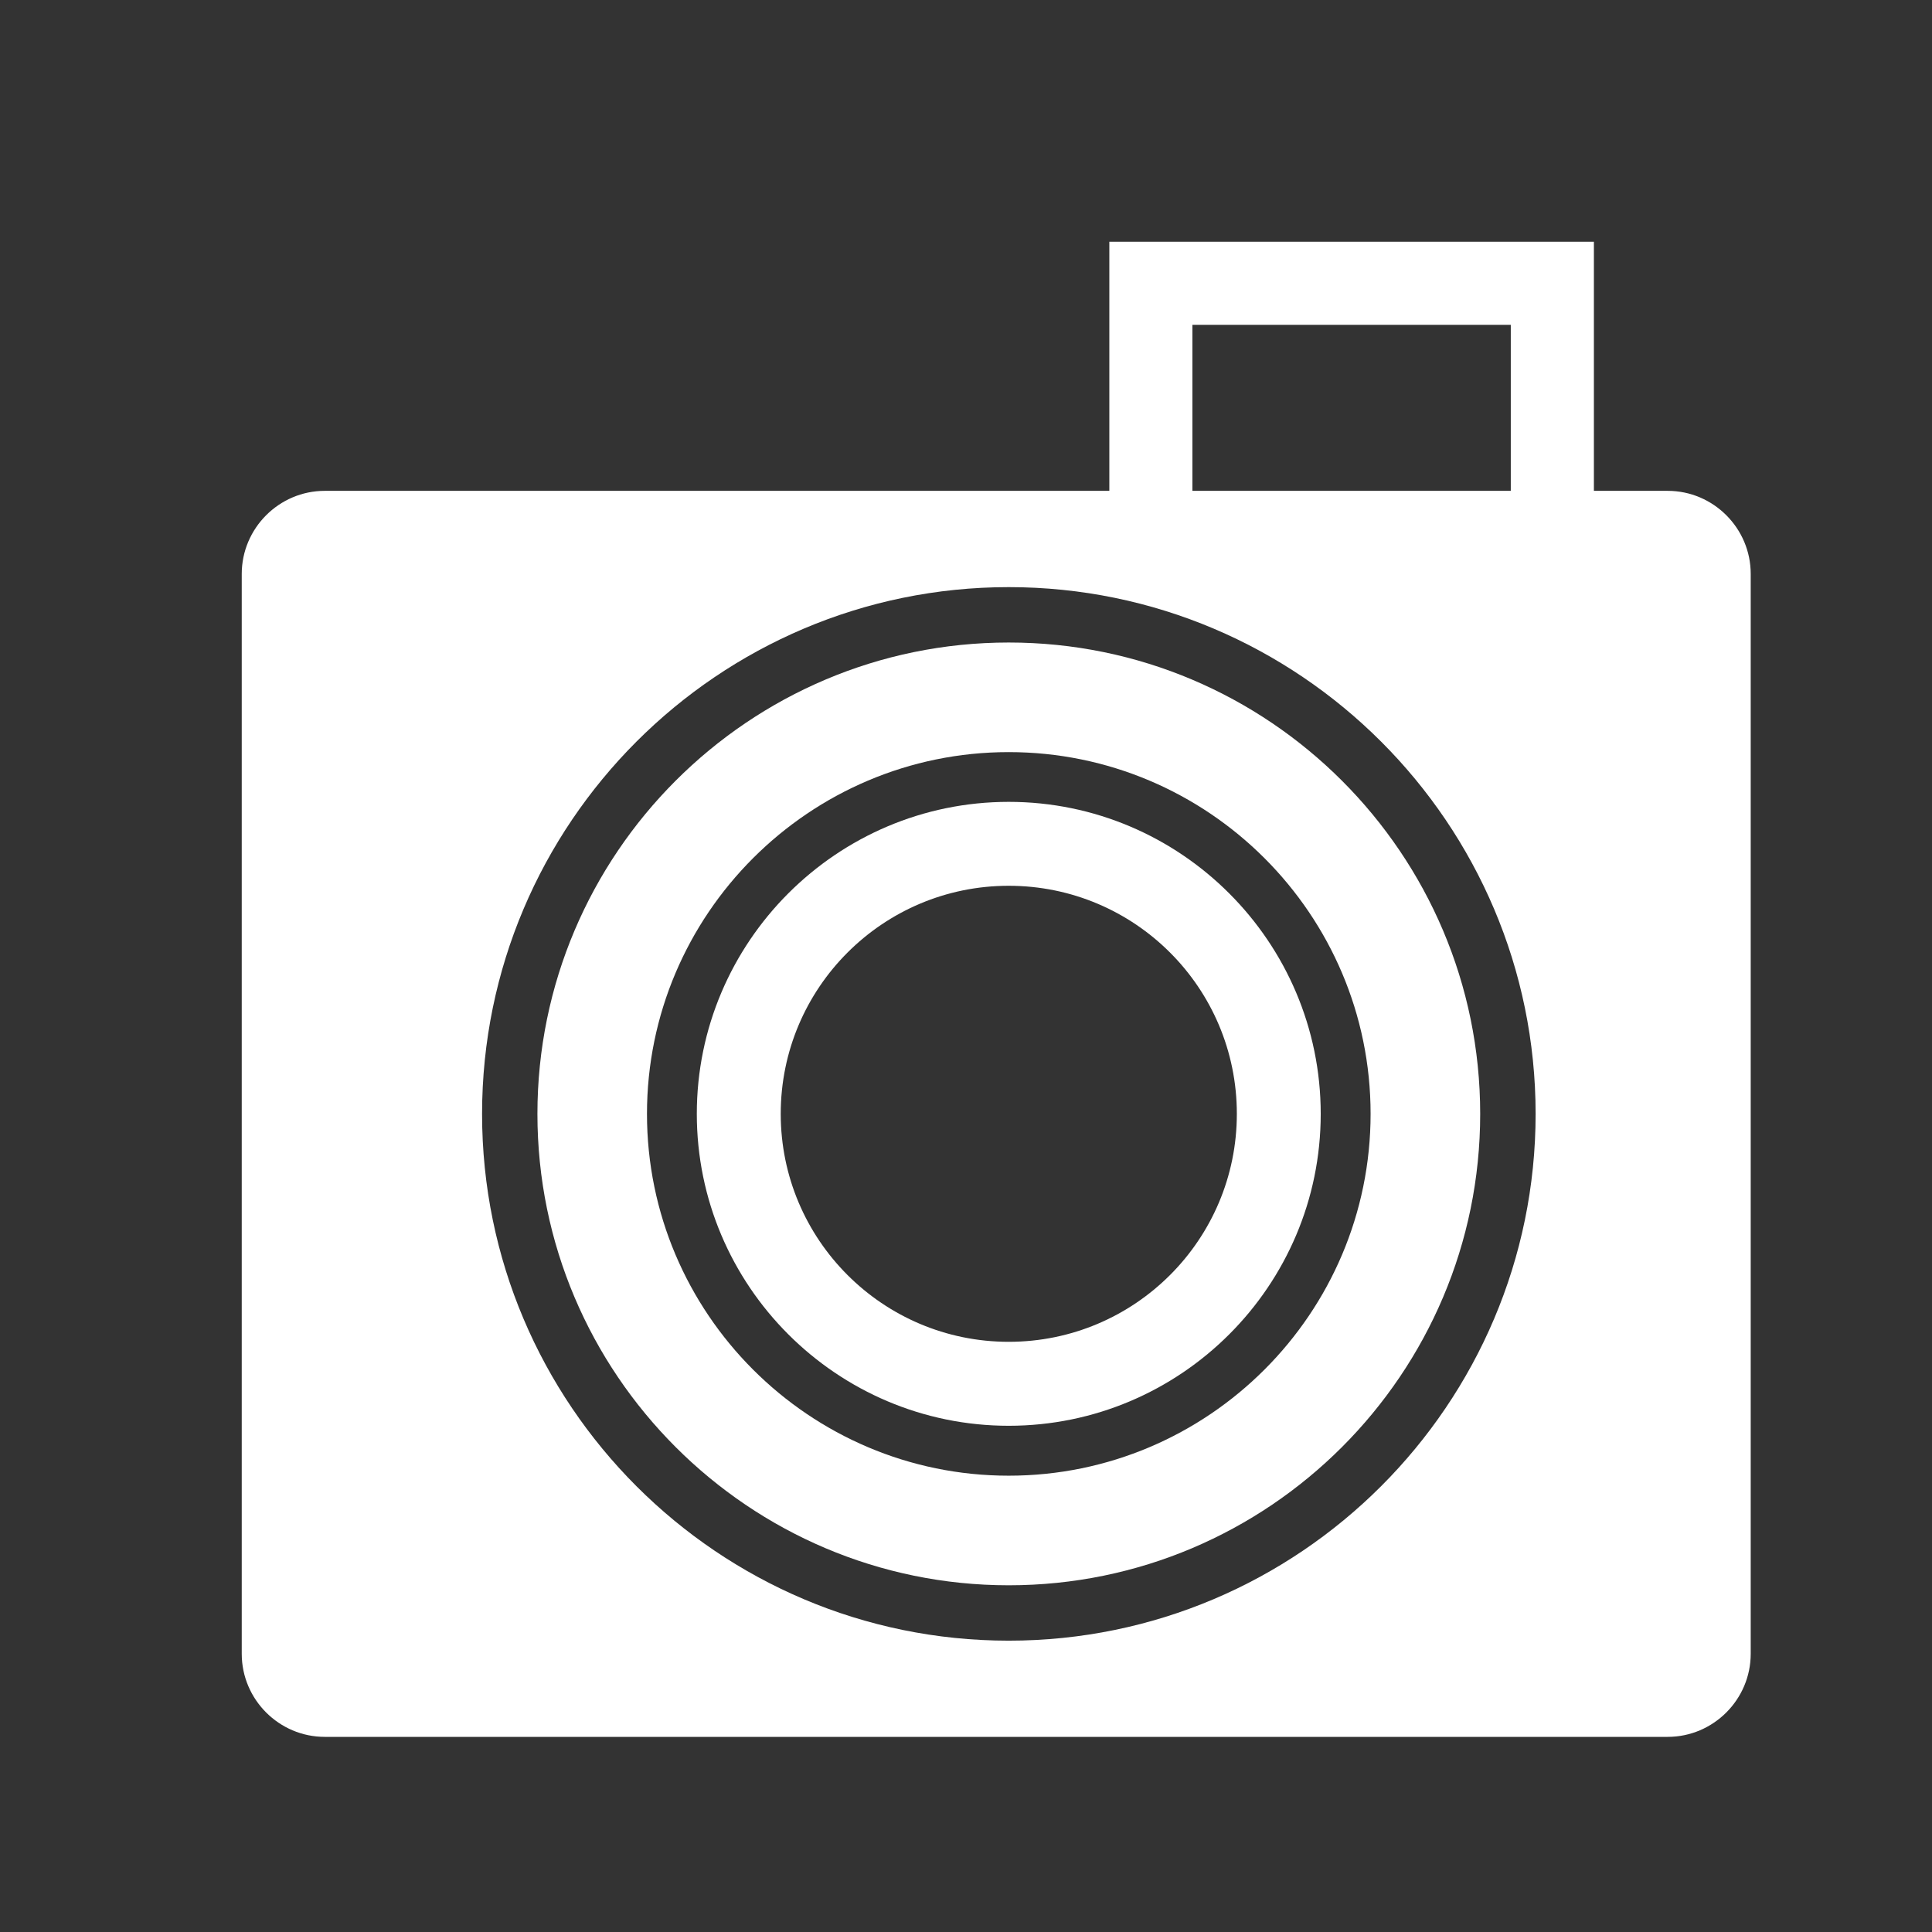 <?xml version="1.0" encoding="utf-8"?>
<!-- Generator: Adobe Illustrator 15.0.0, SVG Export Plug-In . SVG Version: 6.00 Build 0)  -->
<!DOCTYPE svg PUBLIC "-//W3C//DTD SVG 1.1//EN" "http://www.w3.org/Graphics/SVG/1.1/DTD/svg11.dtd">
<svg version="1.1" id="Layer_1" xmlns:x="http://ns.adobe.com/Extensibility/1.0/" xmlns:i="http://ns.adobe.com/AdobeIllustrator/10.0/" xmlns:graph="http://ns.adobe.com/Graphs/1.0/"
	 xmlns="http://www.w3.org/2000/svg" xmlns:xlink="http://www.w3.org/1999/xlink" x="0px" y="0px" width="48px" height="48px"
	 viewBox="0 0 48 48" enable-background="new 0 0 48 48" xml:space="preserve">
<rect x="0" y="0" width="48" height="48" fill="#333333" stroke="none"/>
<path fill="#FFFFFF" d="M41.434,12.195H39.6V6.006H27.561v6.189H8.069c-1.135,0-2.063,0.929-2.063,2.065v26.828
	c0,1.136,0.928,2.064,2.063,2.064h33.364c1.136,0,2.063-0.93,2.063-2.064V14.26C43.497,13.124,42.568,12.195,41.434,12.195z
	 M29.625,8.07h7.91v4.125h-7.91V8.07z M25.062,40.762c-7.218,0-13.085-5.87-13.085-13.087c0-7.216,5.868-13.088,13.085-13.088
	c7.217,0,13.09,5.872,13.09,13.088C38.152,34.892,32.277,40.762,25.062,40.762z"/>
<path fill="#FFFFFF" d="M25.061,19.922c-4.271,0-7.749,3.479-7.749,7.752c0,4.273,3.477,7.749,7.749,7.749
	c4.275,0,7.752-3.476,7.752-7.749C32.812,23.402,29.336,19.922,25.061,19.922z M25.061,33.337c-3.126,0-5.664-2.536-5.664-5.664
	c0-3.13,2.537-5.666,5.664-5.666c3.132,0,5.668,2.536,5.668,5.666C30.729,30.801,28.192,33.337,25.061,33.337z"/>
<path fill="#FFFFFF" d="M25.062,15.963c-6.457,0-11.71,5.253-11.71,11.712c0,6.457,5.254,11.711,11.71,11.711
	c6.461,0,11.713-5.254,11.713-11.711C36.775,21.216,31.523,15.963,25.062,15.963z M25.061,36.663c-4.955,0-8.987-4.032-8.987-8.989
	s4.032-8.988,8.987-8.988c4.958,0,8.991,4.031,8.991,8.988S30.019,36.663,25.061,36.663z"/>
</svg>
